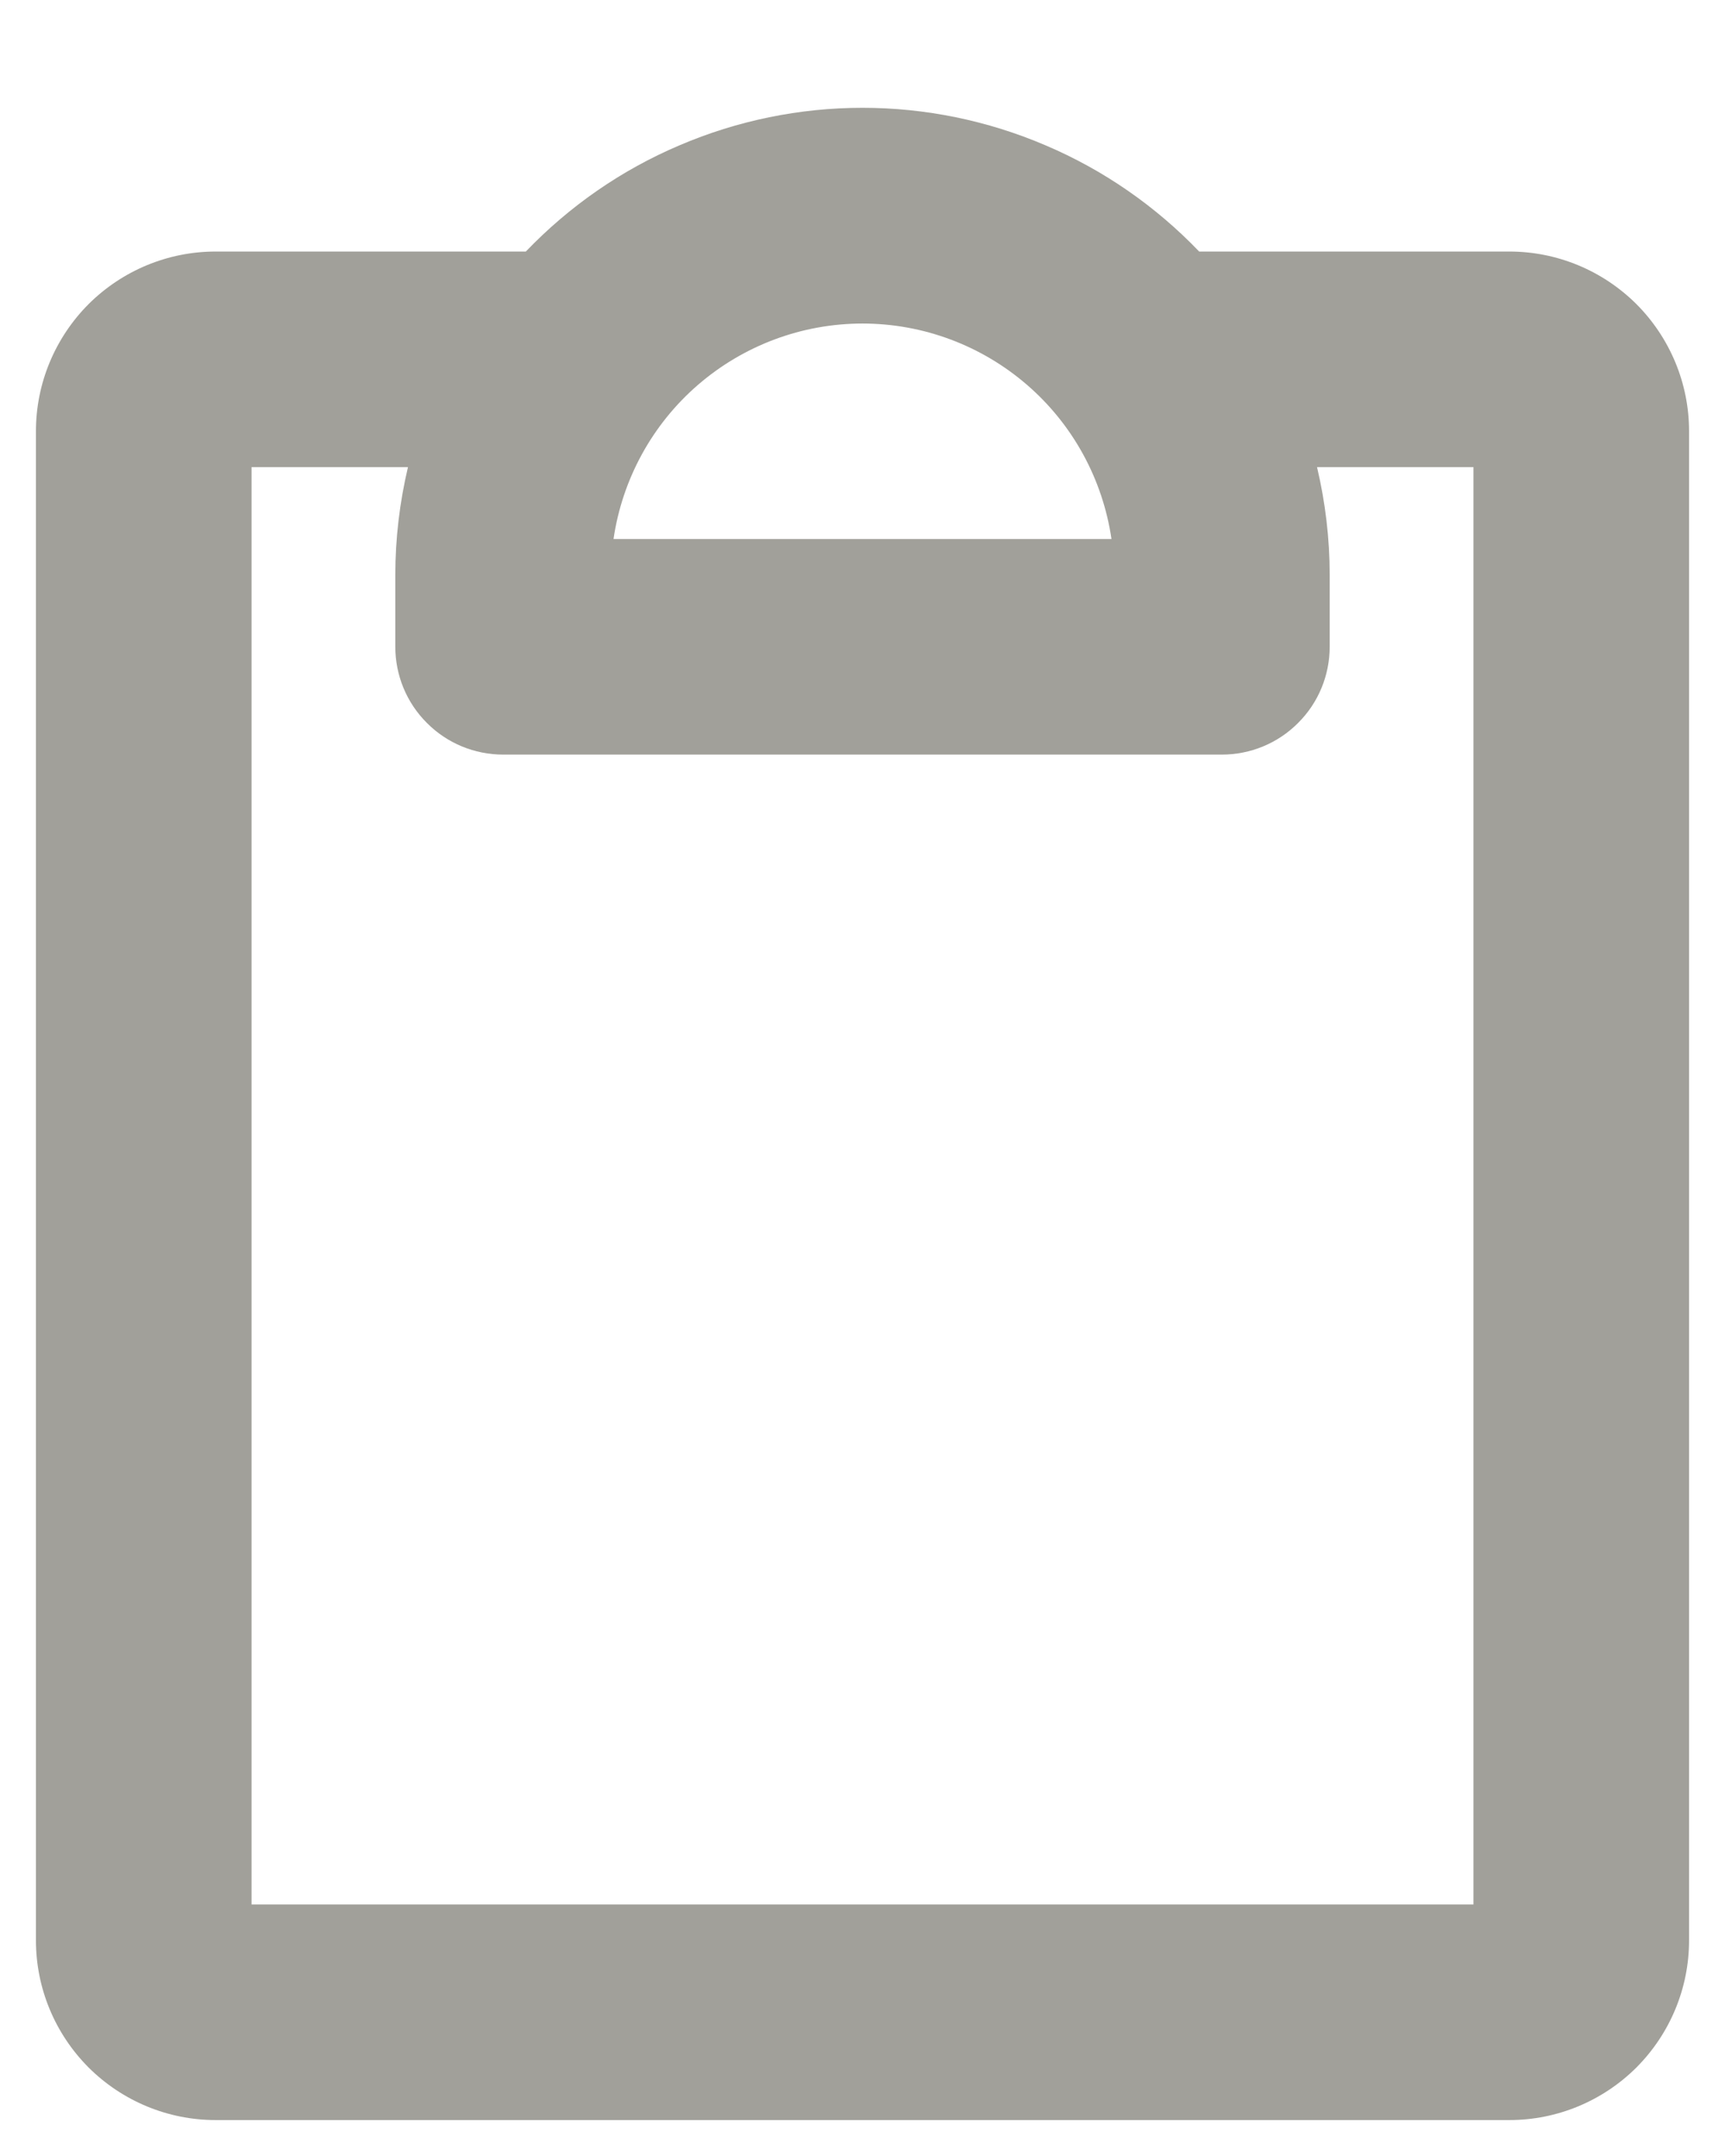 <svg width="12" height="15" viewBox="0 0 12 15" fill="none" xmlns="http://www.w3.org/2000/svg">
<path d="M10.5 1.75H8.342C8.039 1.434 7.676 1.182 7.273 1.011C6.871 0.839 6.438 0.75 6 0.75C5.562 0.75 5.129 0.839 4.727 1.011C4.324 1.182 3.961 1.434 3.658 1.75H1.5C1.168 1.75 0.851 1.882 0.616 2.116C0.382 2.351 0.25 2.668 0.25 3V13.5C0.25 13.832 0.382 14.149 0.616 14.384C0.851 14.618 1.168 14.75 1.5 14.75H10.5C10.832 14.75 11.149 14.618 11.384 14.384C11.618 14.149 11.75 13.832 11.75 13.5V3C11.75 2.668 11.618 2.351 11.384 2.116C11.149 1.882 10.832 1.75 10.5 1.75ZM7.732 3.75H4.268C4.329 3.334 4.537 2.953 4.855 2.678C5.173 2.403 5.579 2.251 6 2.251C6.421 2.251 6.827 2.403 7.145 2.678C7.463 2.953 7.671 3.334 7.732 3.75ZM10.25 13.25H1.75V3.25H2.838C2.78 3.496 2.75 3.747 2.75 4V4.5C2.75 4.699 2.829 4.89 2.97 5.03C3.11 5.171 3.301 5.25 3.5 5.25H8.5C8.699 5.25 8.89 5.171 9.03 5.03C9.171 4.89 9.25 4.699 9.25 4.5V4C9.25 3.747 9.22 3.496 9.162 3.25H10.25V13.25Z" fill="#A1A09A"/>
</svg>
